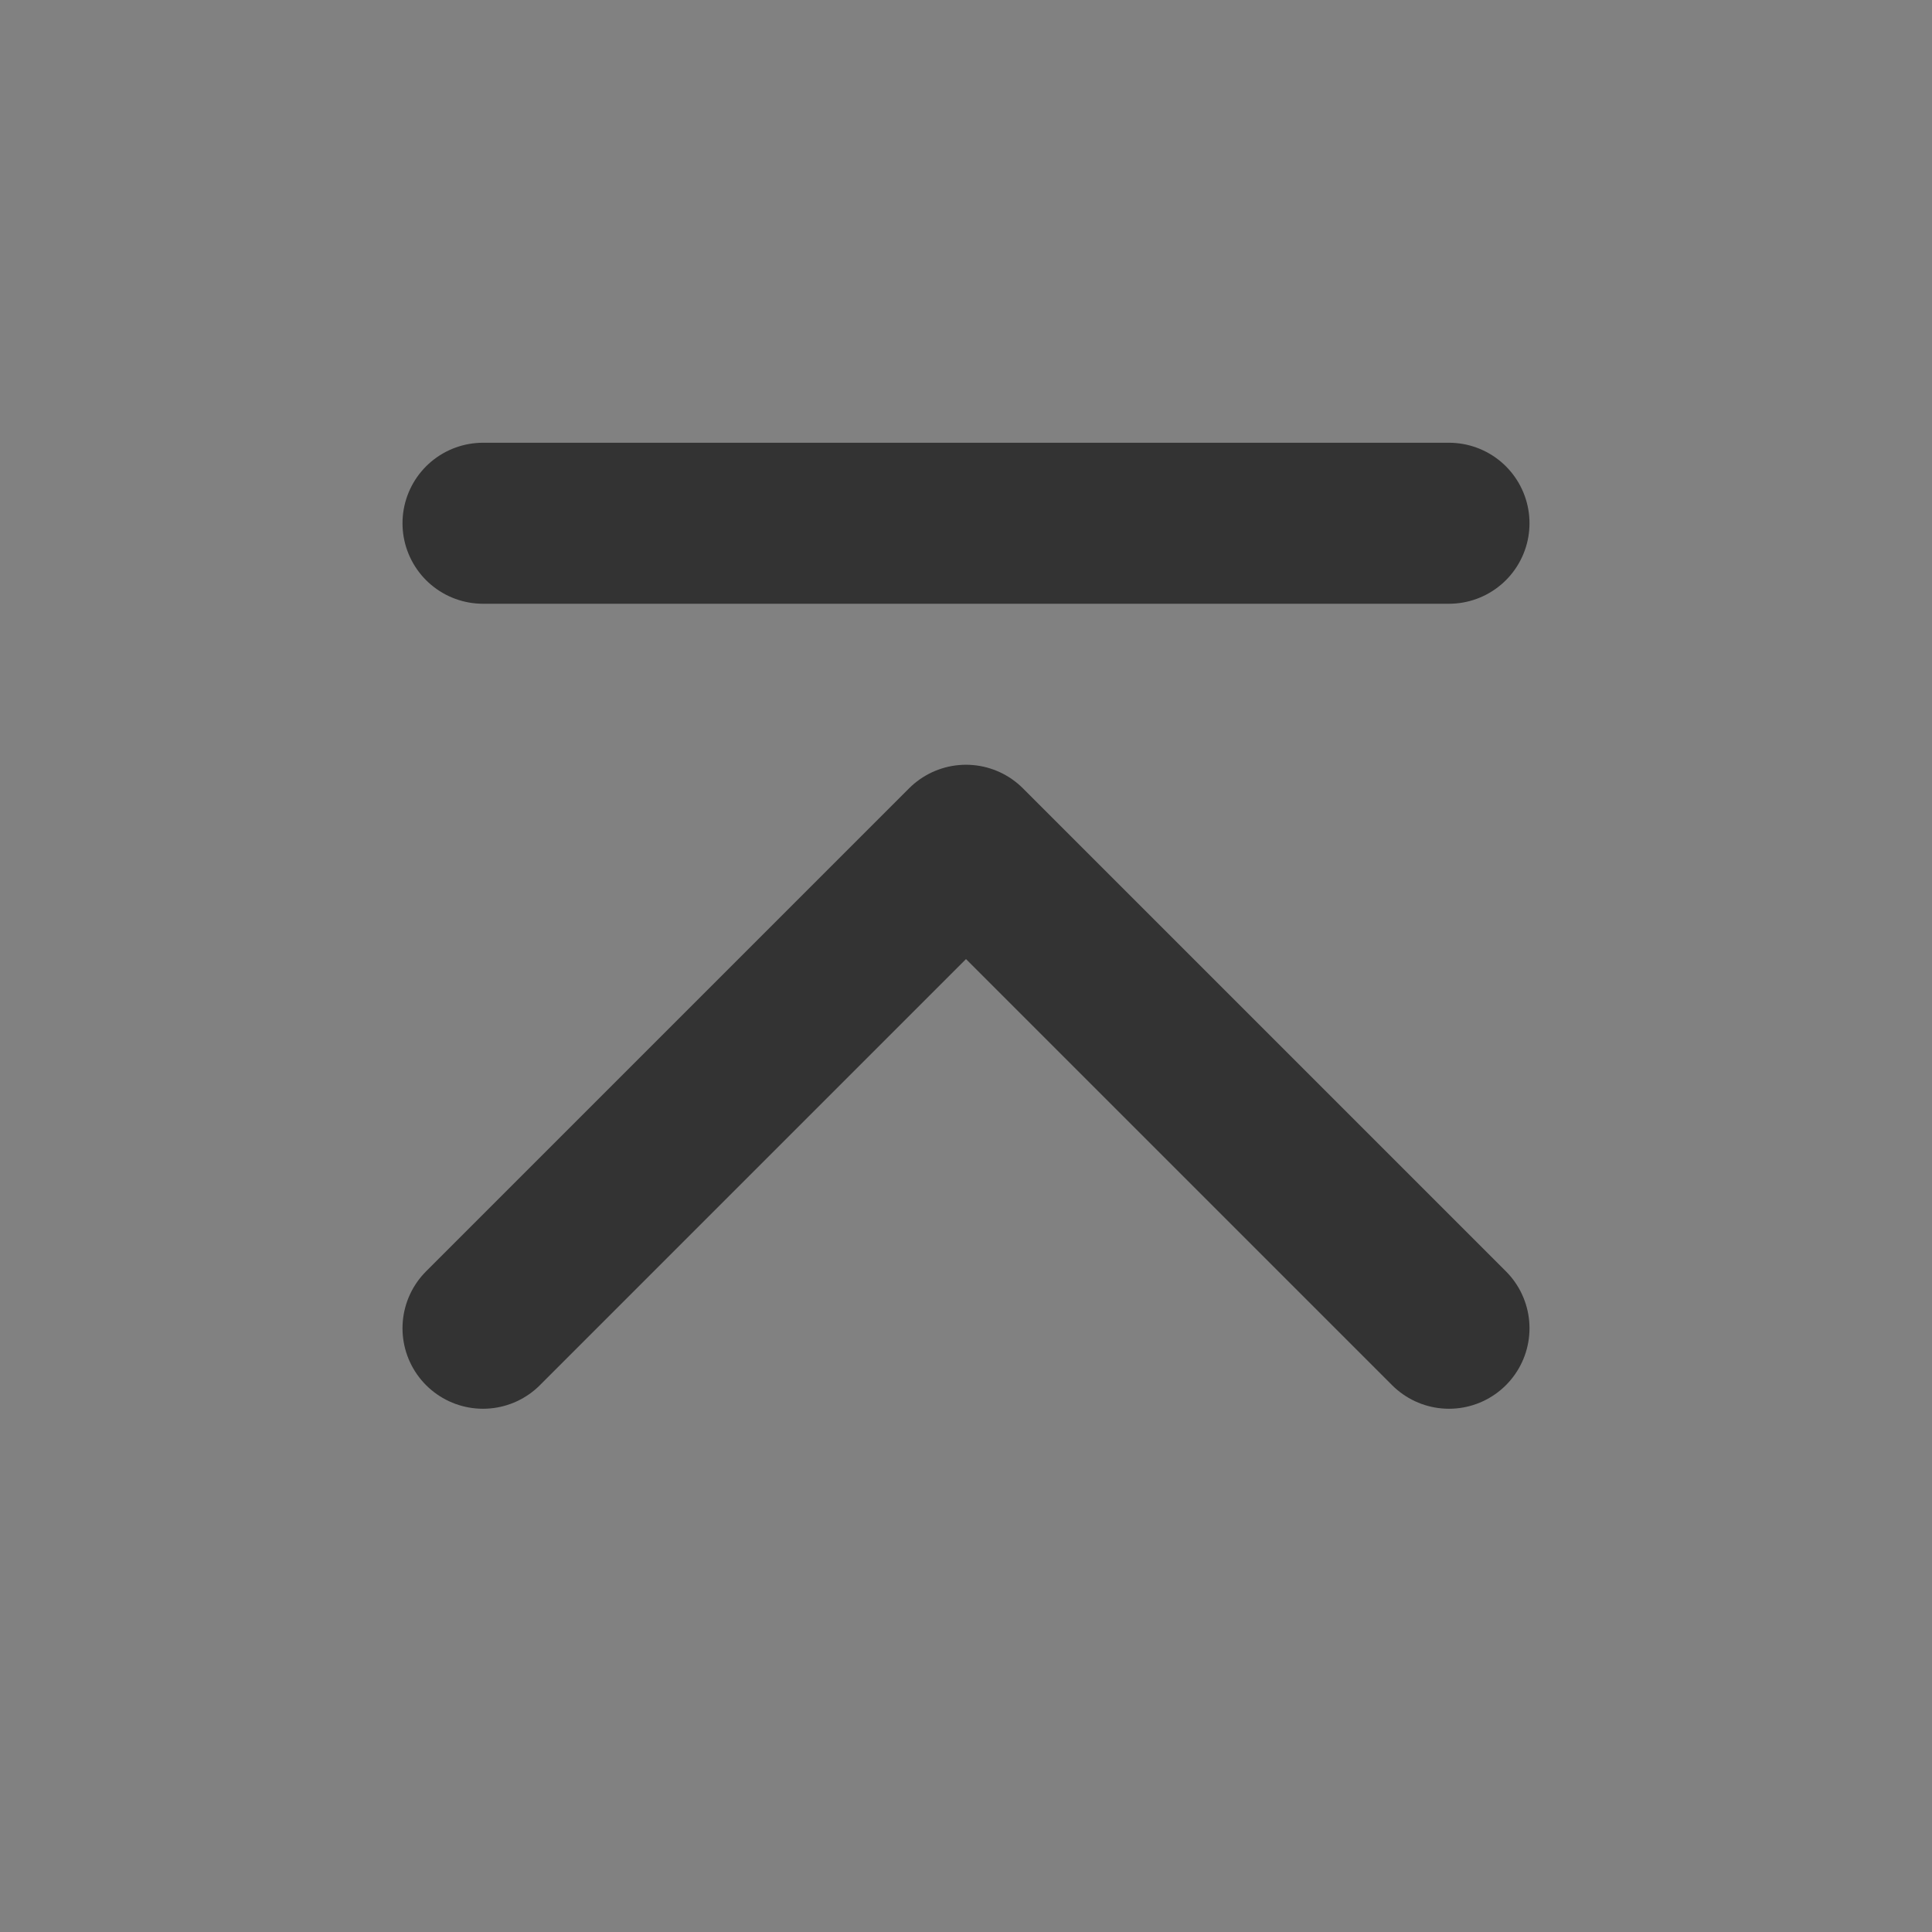 <svg width="24" height="24" viewBox="0 0 24 24" fill="none" xmlns="http://www.w3.org/2000/svg">
<rect x="0" y="0" width="24" height="24" fill="#808080" stroke="none"/>
<g clip-path="url(#clip0_2_19526)">
<path d="M24 0H0V24H24V0Z" fill="white" fill-opacity="0.01"/>
<path d="M6 16.5L12 10.5L18 16.5" stroke="#333333" stroke-width="2" stroke-linecap="round" stroke-linejoin="round"/>
<path d="M6 6.5H18" stroke="#333333" stroke-width="2" stroke-linecap="round" stroke-linejoin="round"/>
</g>
<defs>
<clipPath id="clip0_2_19526">
<rect width="24" height="24" fill="white"/>
</clipPath>
</defs>
</svg>
